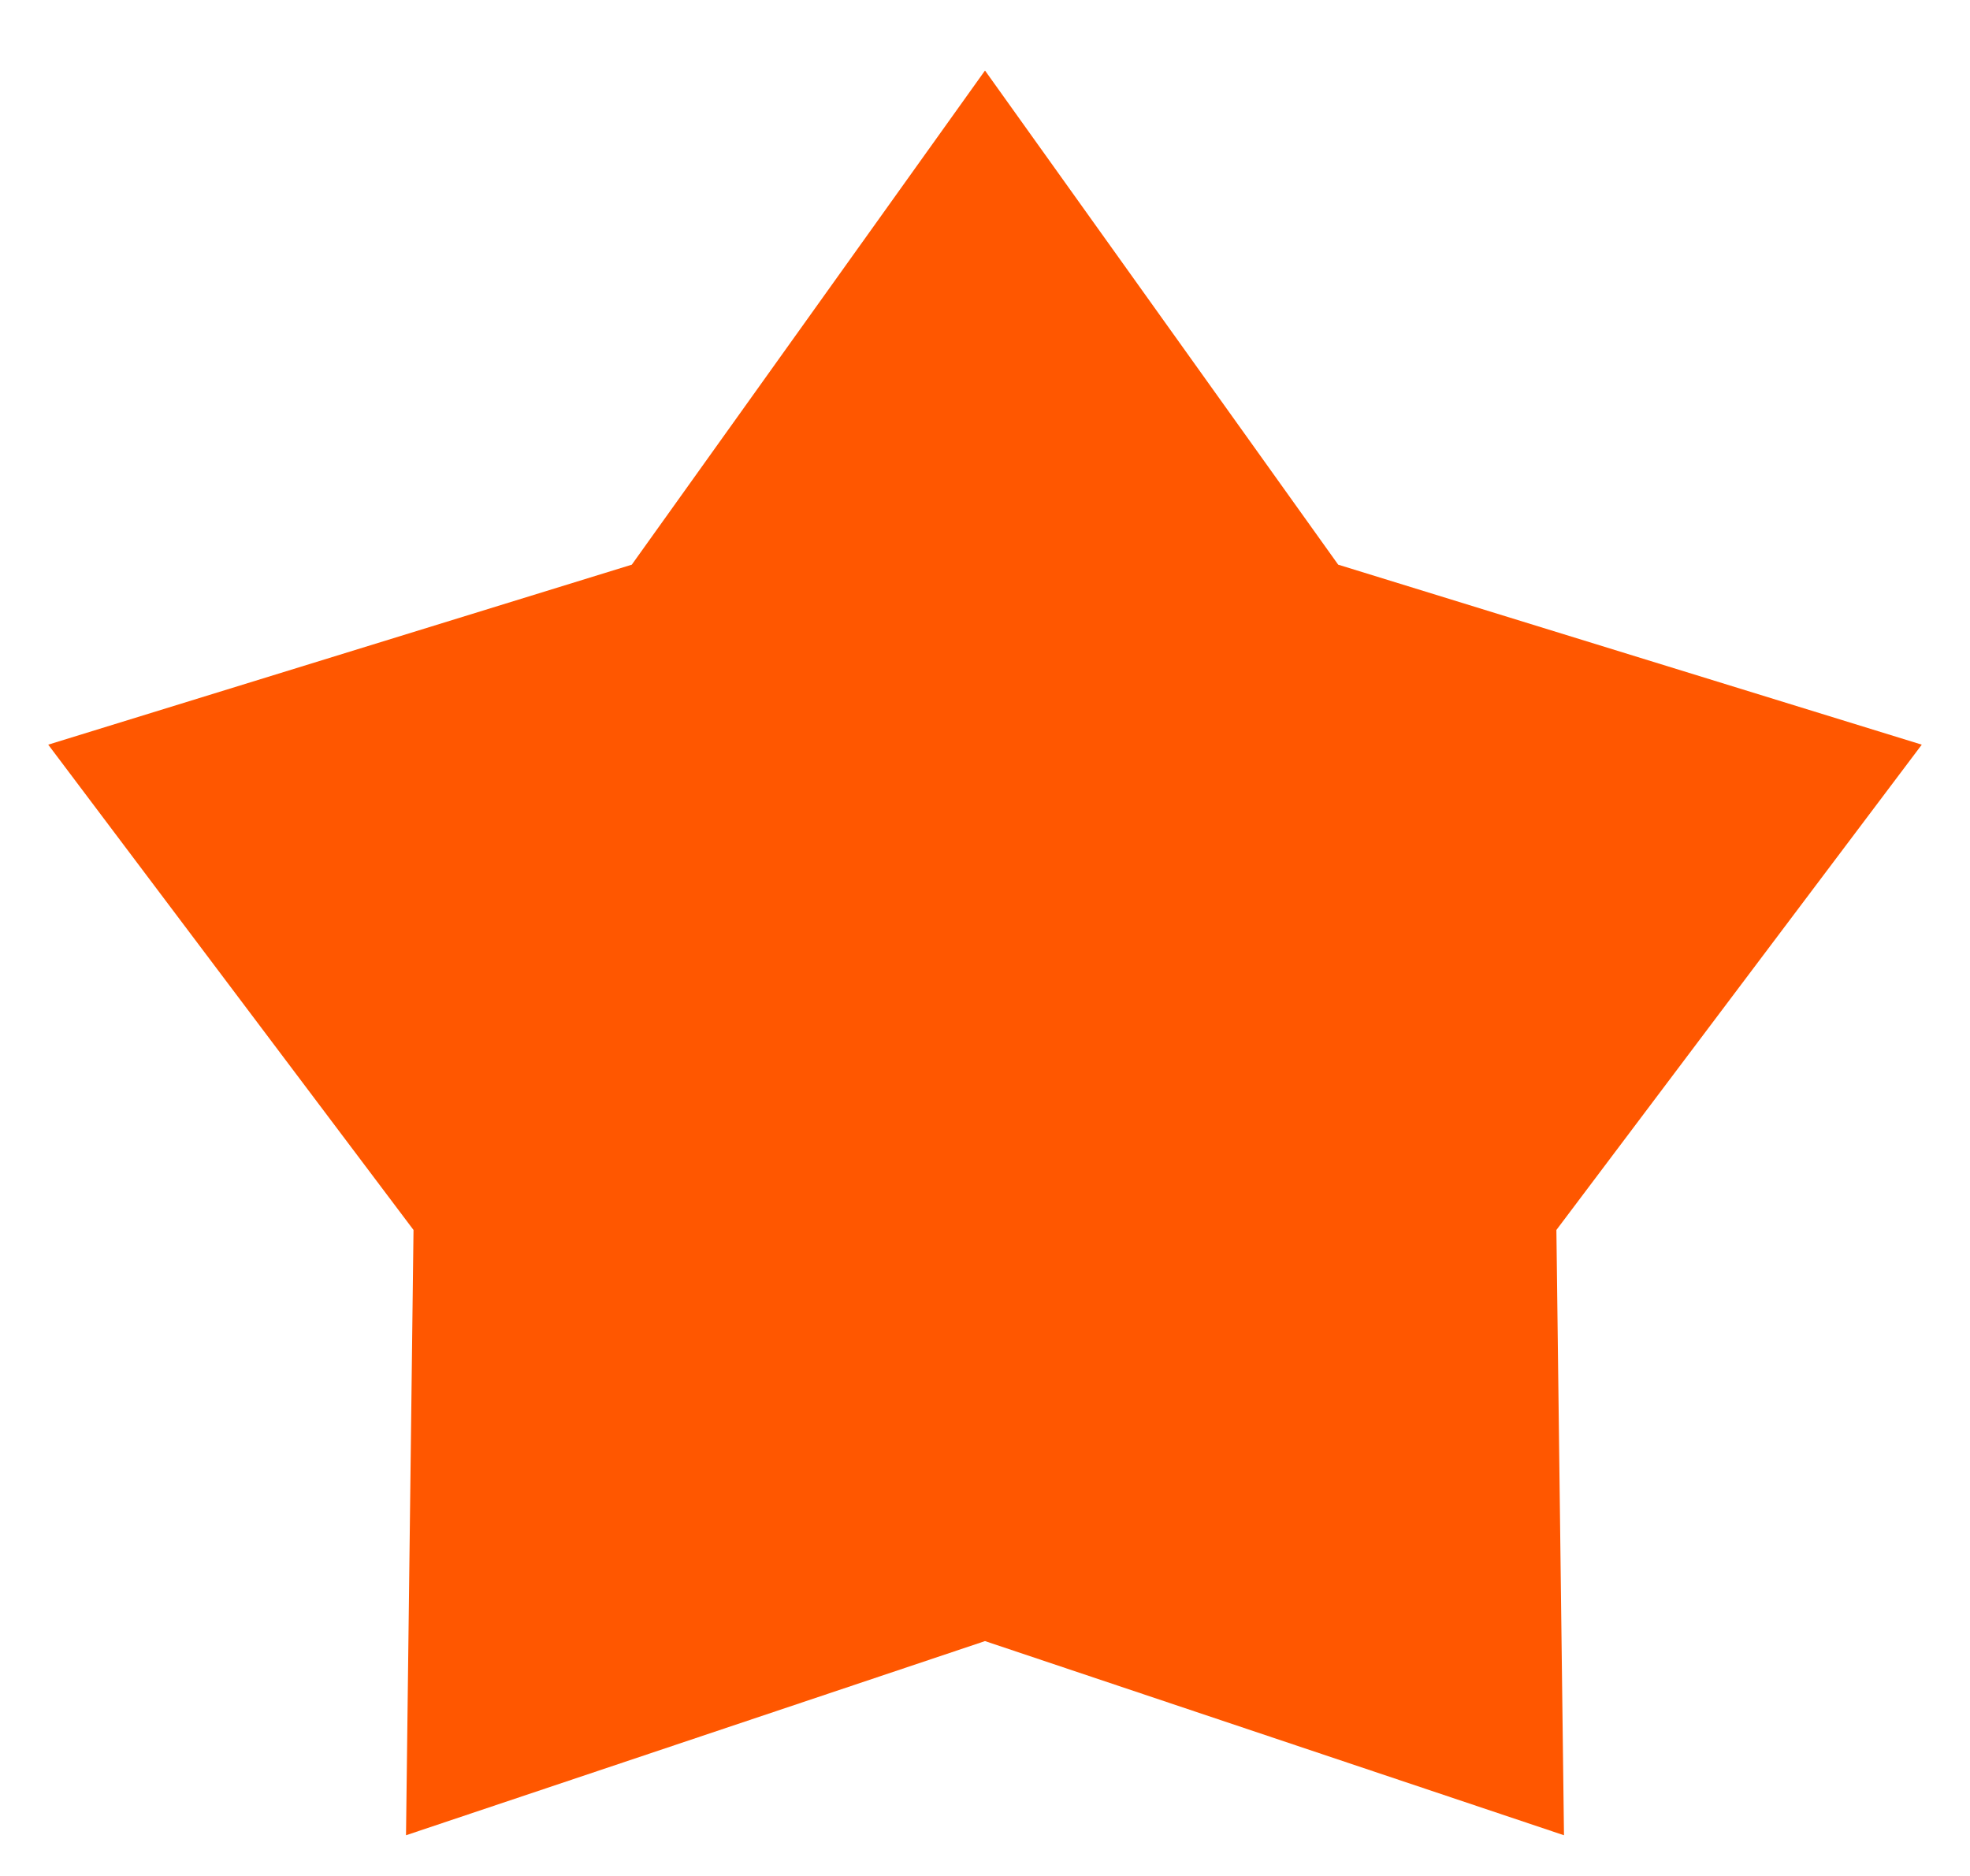 <svg width="21" height="20" viewBox="0 0 21 20" fill="none" xmlns="http://www.w3.org/2000/svg">
<path d="M10.5 0.752L14.265 6.02L20.486 7.939L16.591 13.113L16.672 19.566L10.5 17.496L4.328 19.566L4.408 13.113L0.514 7.939L6.735 6.02L10.5 0.752Z" fill="#FF5700"/>
</svg>
